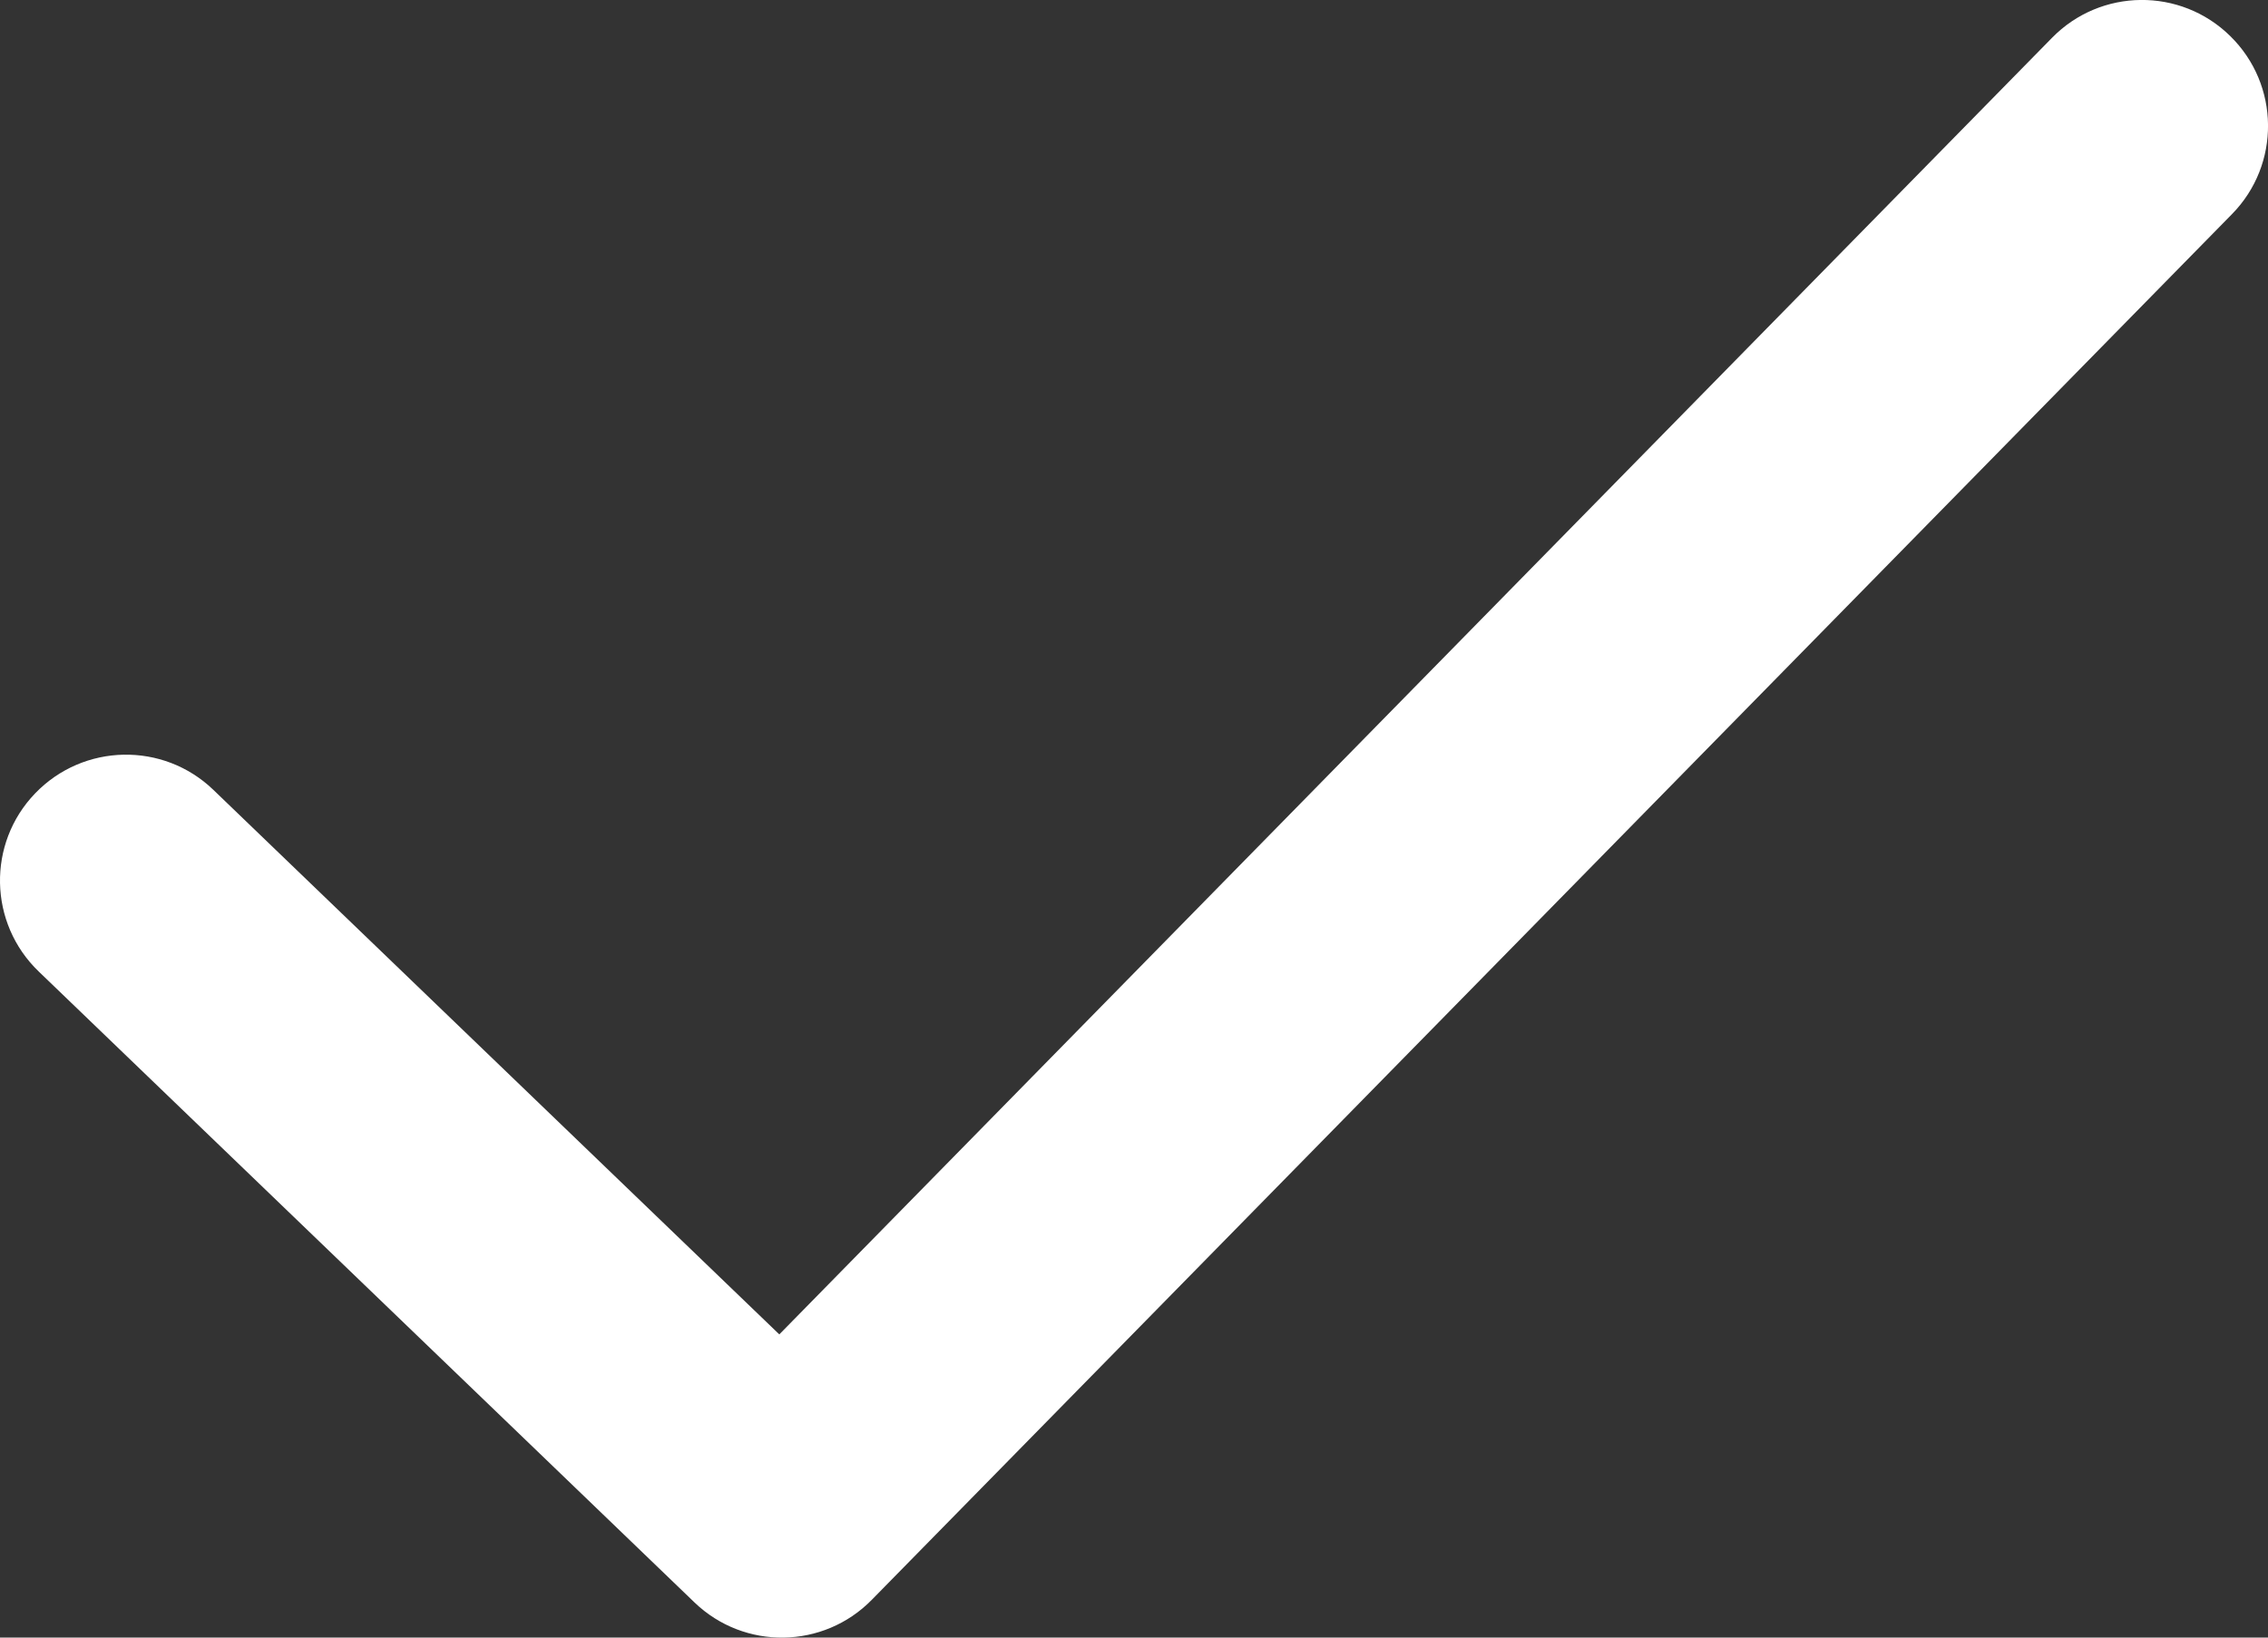 <svg version="1.1" baseProfile="full" xmlns="http://www.w3.org/2000/svg" xmlns:xlink="http://www.w3.org/1999/xlink" xmlns:ev="http://www.w3.org/2001/xml-events" xml:space="preserve" x="0px" y="0px" width="18px" height="13px"  viewBox="0 0 18 13" preserveAspectRatio="none" shape-rendering="geometricPrecision"><rect x="0" y="0" width="18" height="13" fill="#333333" stroke="none"/>"<path d="M17.7 0.286C18.095 0.673 18.101 1.306 17.714 1.7L6.919 12.7C6.535 13.092 5.907 13.101 5.512 12.721L0.307 7.712C-0.091 7.329 -0.104 6.696 0.279 6.298C0.662 5.9 1.295 5.887 1.693 6.27L6.185 10.593L16.286 0.3C16.673 -0.095 17.306 -0.101 17.7 0.286Z" fill="#ffffff"/></svg>